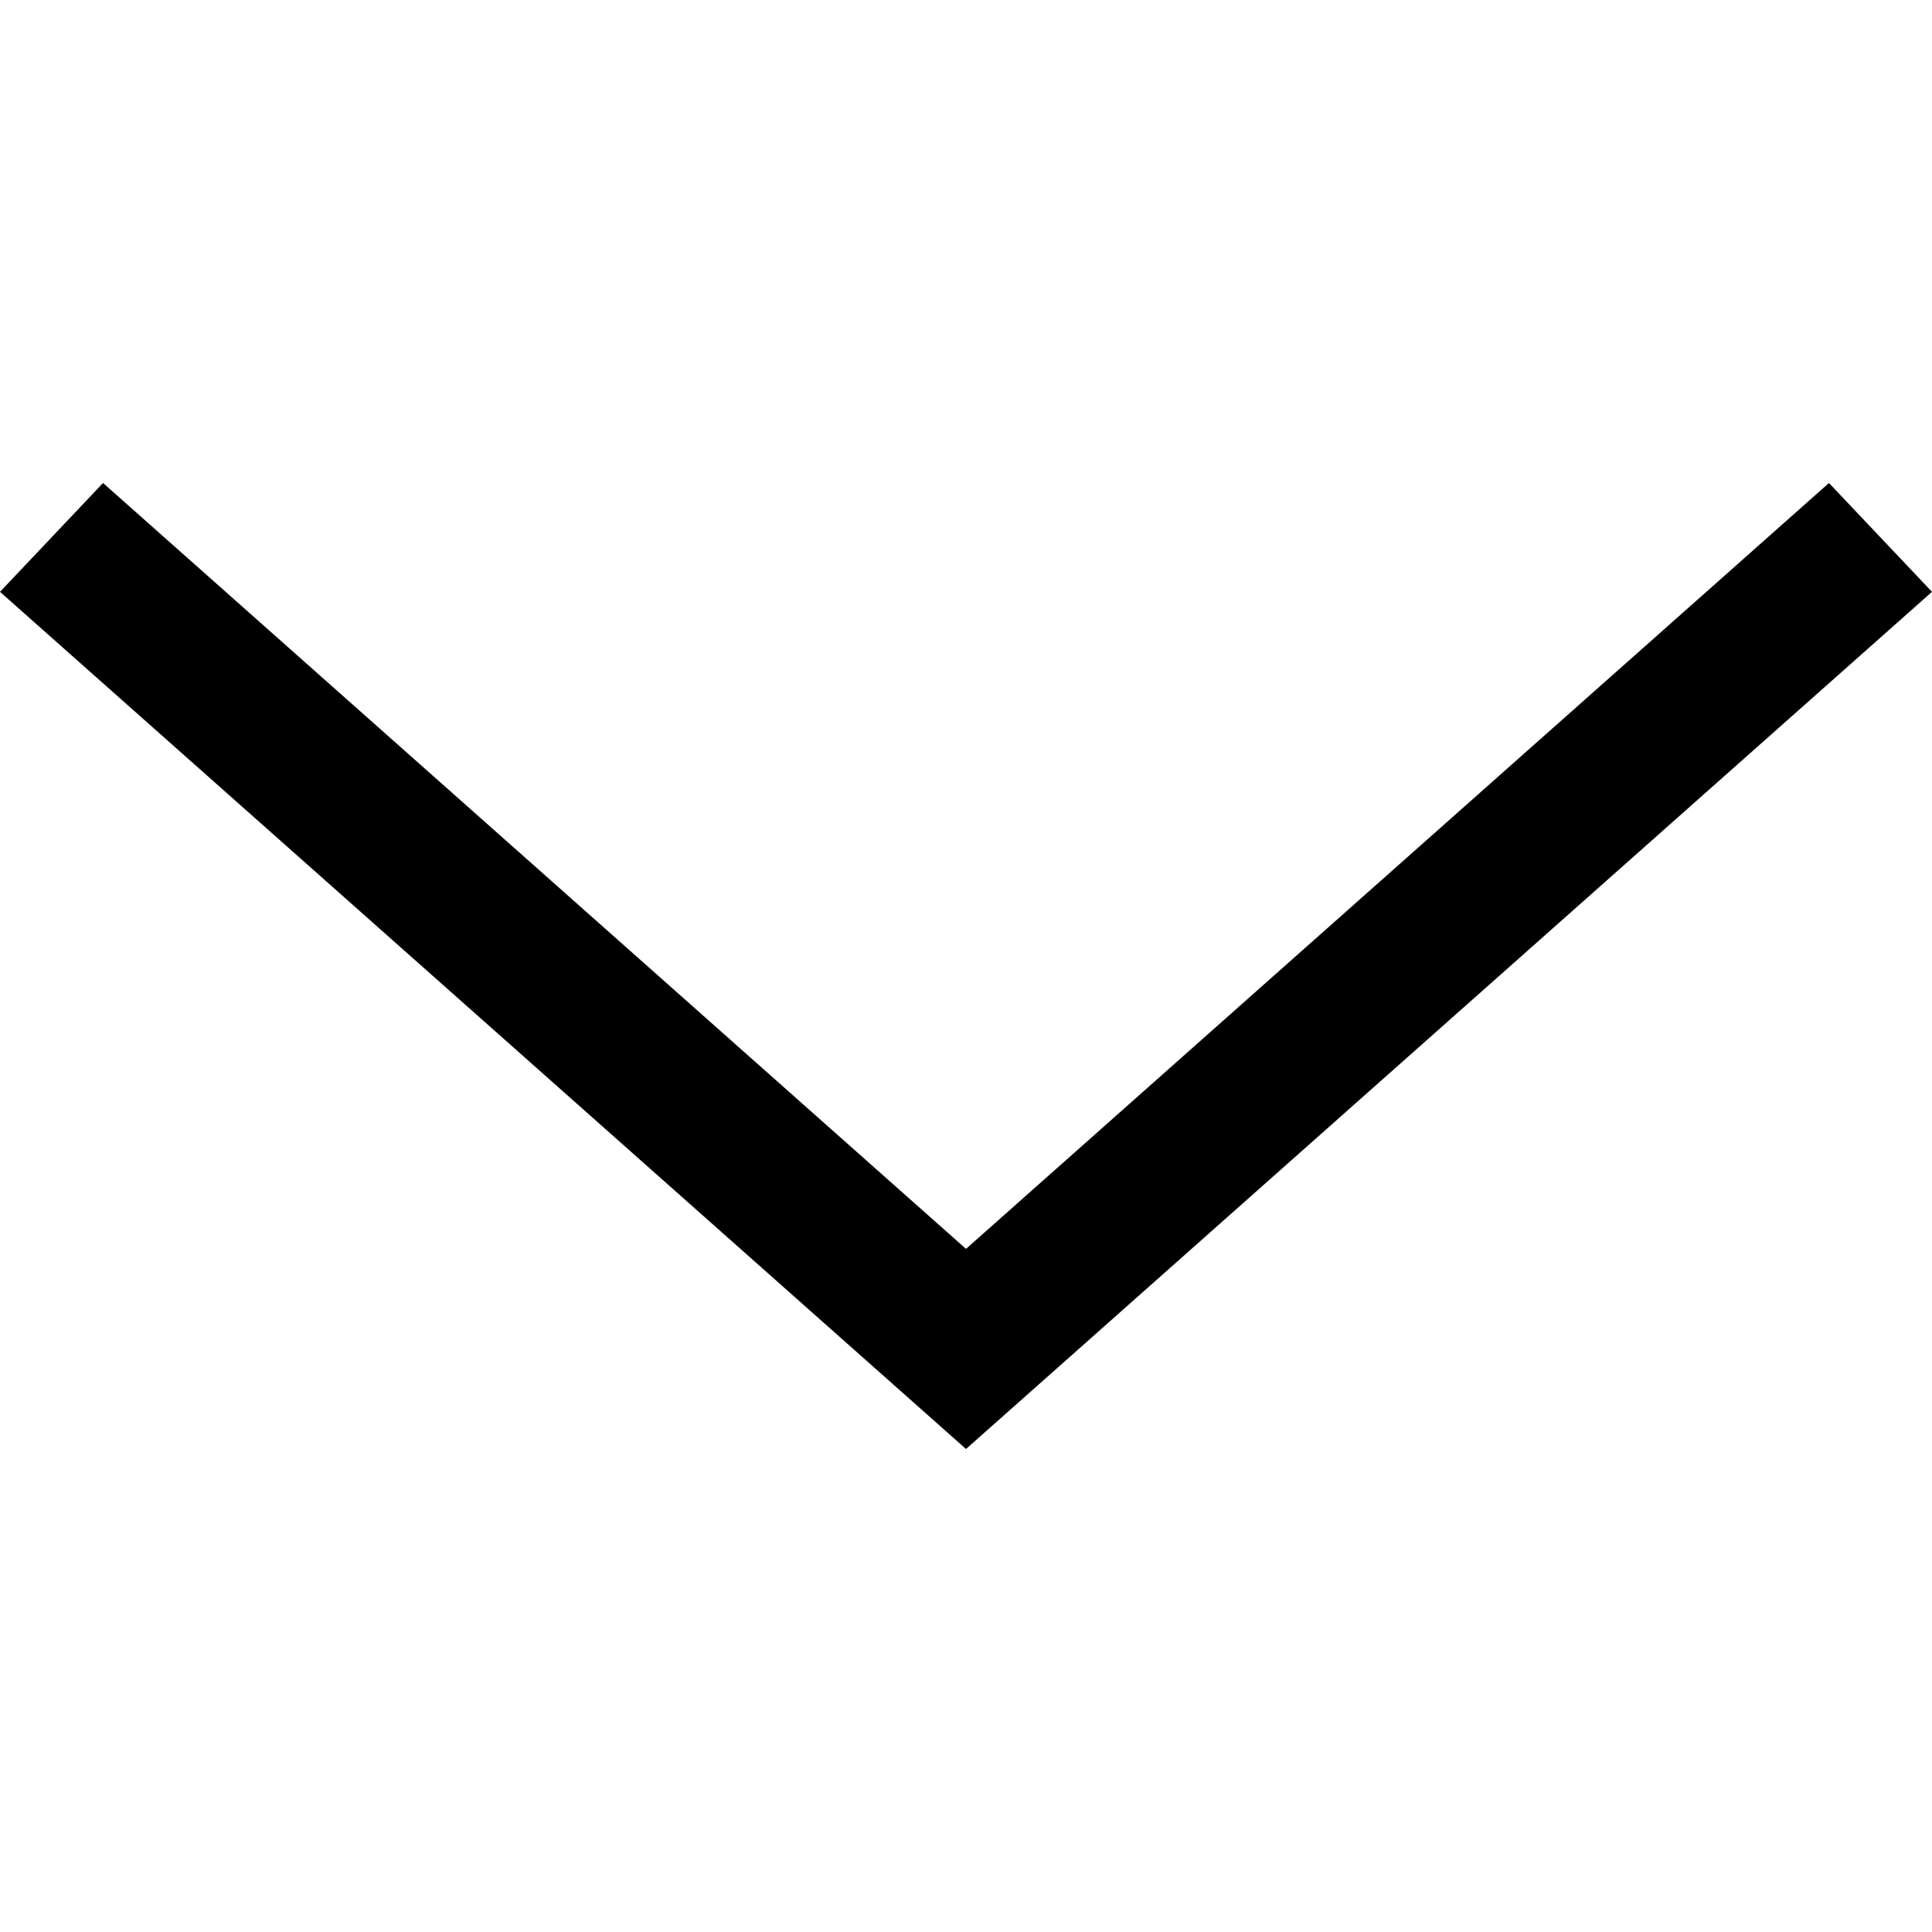 <svg width="12" height="12" viewBox="0 0 12 12" fill="none" xmlns="http://www.w3.org/2000/svg">
<path fill-rule="evenodd" clip-rule="evenodd" d="M0 3.676L0.64 3L6 7.757L11.36 3L12 3.676L6 9L0 3.676Z" fill="black"/>
</svg>
